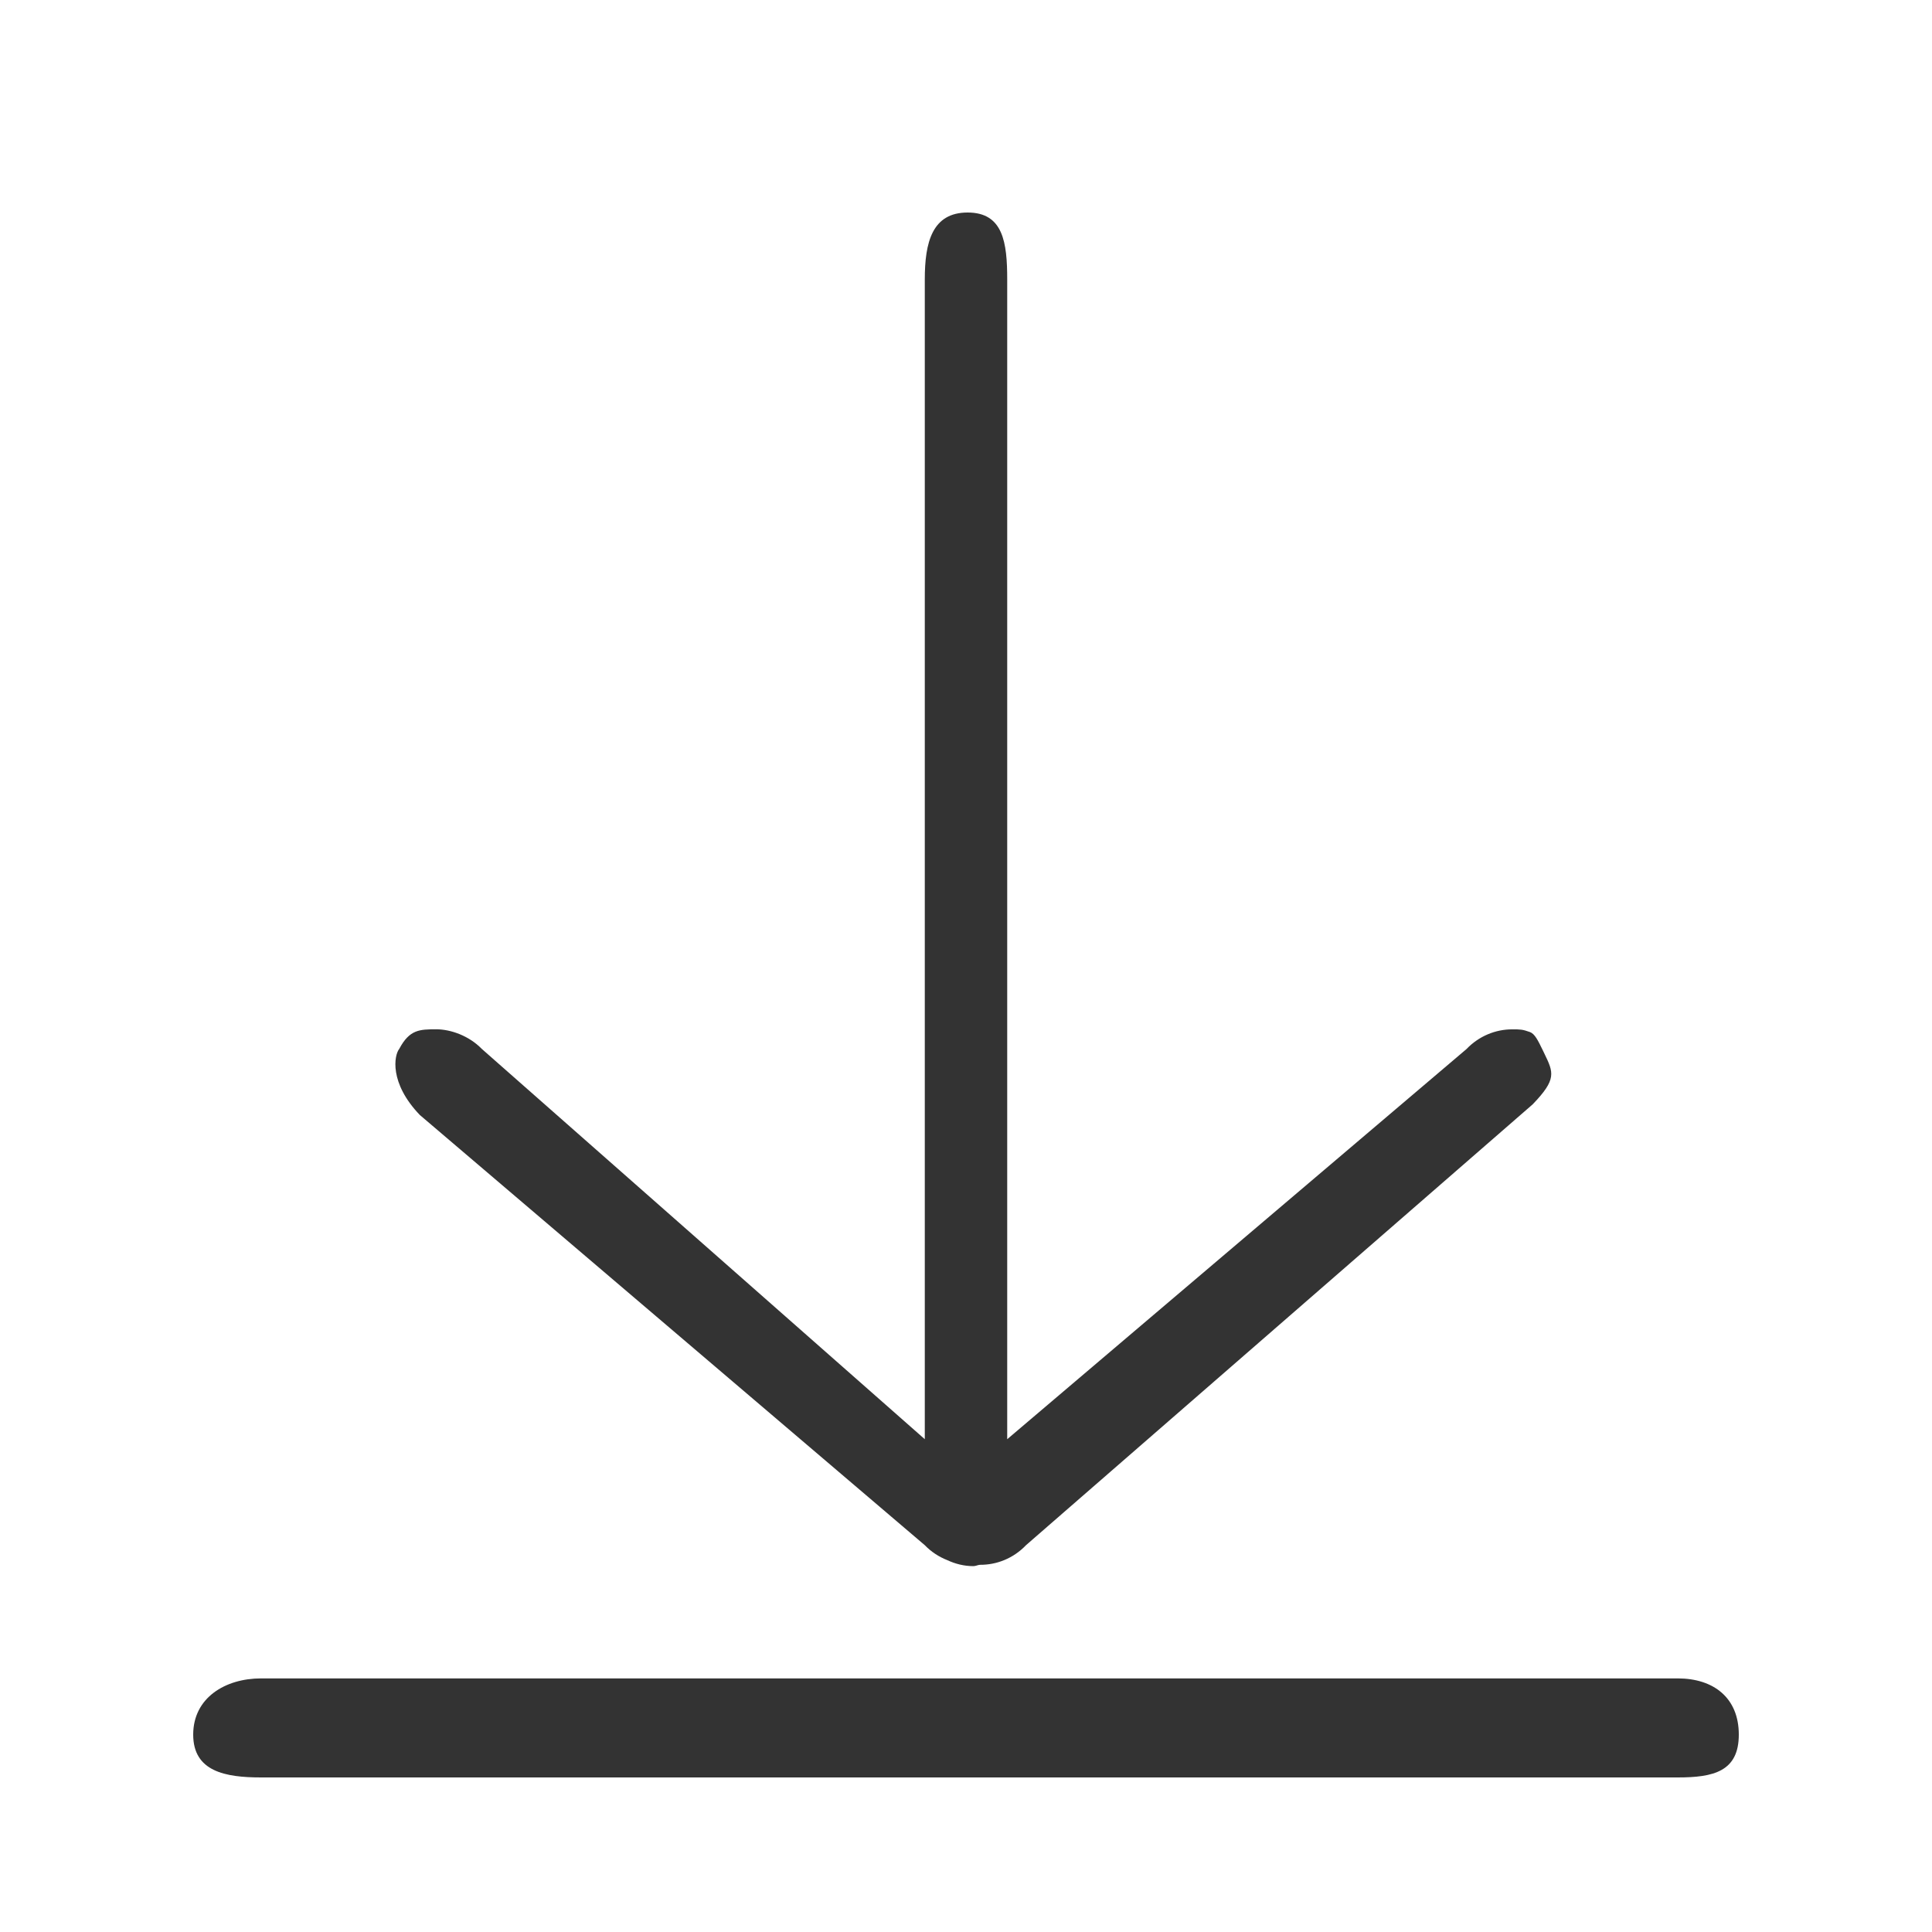 <svg xmlns="http://www.w3.org/2000/svg" xmlns:xlink="http://www.w3.org/1999/xlink" fill="none" version="1.1" width="100" height="100" viewBox="0 0 100 100"><defs><clipPath id="master_svg0_47_50"><rect x="0" y="0" width="100" height="100" rx="0"/></clipPath></defs><g clip-path="url(#master_svg0_47_50)"><g style="mix-blend-mode:passthrough"><g><path d="M20.667,54.287C20.4,54.615,20.133,56.051,21.733,57.714L47.867,79.979C48.207,80.332,48.607,80.585,49.027,80.751C49.443,80.946,49.897,81.063,50.383,81.063C50.5,81.063,50.6,81.004,50.717,80.994C51.58,81.001,52.447,80.668,53.11,79.975L79.333,57.159C80.58,55.861,80.417,55.523,79.931,54.521C79.91,54.478,79.889,54.433,79.867,54.388C79.6,53.833,79.435,53.507,79.187,53.418C78.8,53.279,78.693,53.279,78.267,53.279C77.413,53.279,76.553,53.622,75.903,54.301L52.133,74.493L52.133,14.464C52.133,12.549,51.925,11,50.085,11C48.245,11,47.867,12.549,47.867,14.464L47.867,74.493L24.933,54.287C24.28,53.615,23.333,53.276,22.577,53.276C21.733,53.279,21.2,53.279,20.667,54.287Z" fill="#000000" fill-opacity="0.8"/></g><g><path d="M90,89.783C90,91.695,88.685,92,86.842,92L13.509,92C11.668,92,10,91.695,10,89.783C10,87.87,11.668,86.874,13.509,86.874L86.842,86.874C88.685,86.874,90,87.87,90,89.783Z" fill="#000000" fill-opacity="0.8"/></g></g></g></svg>